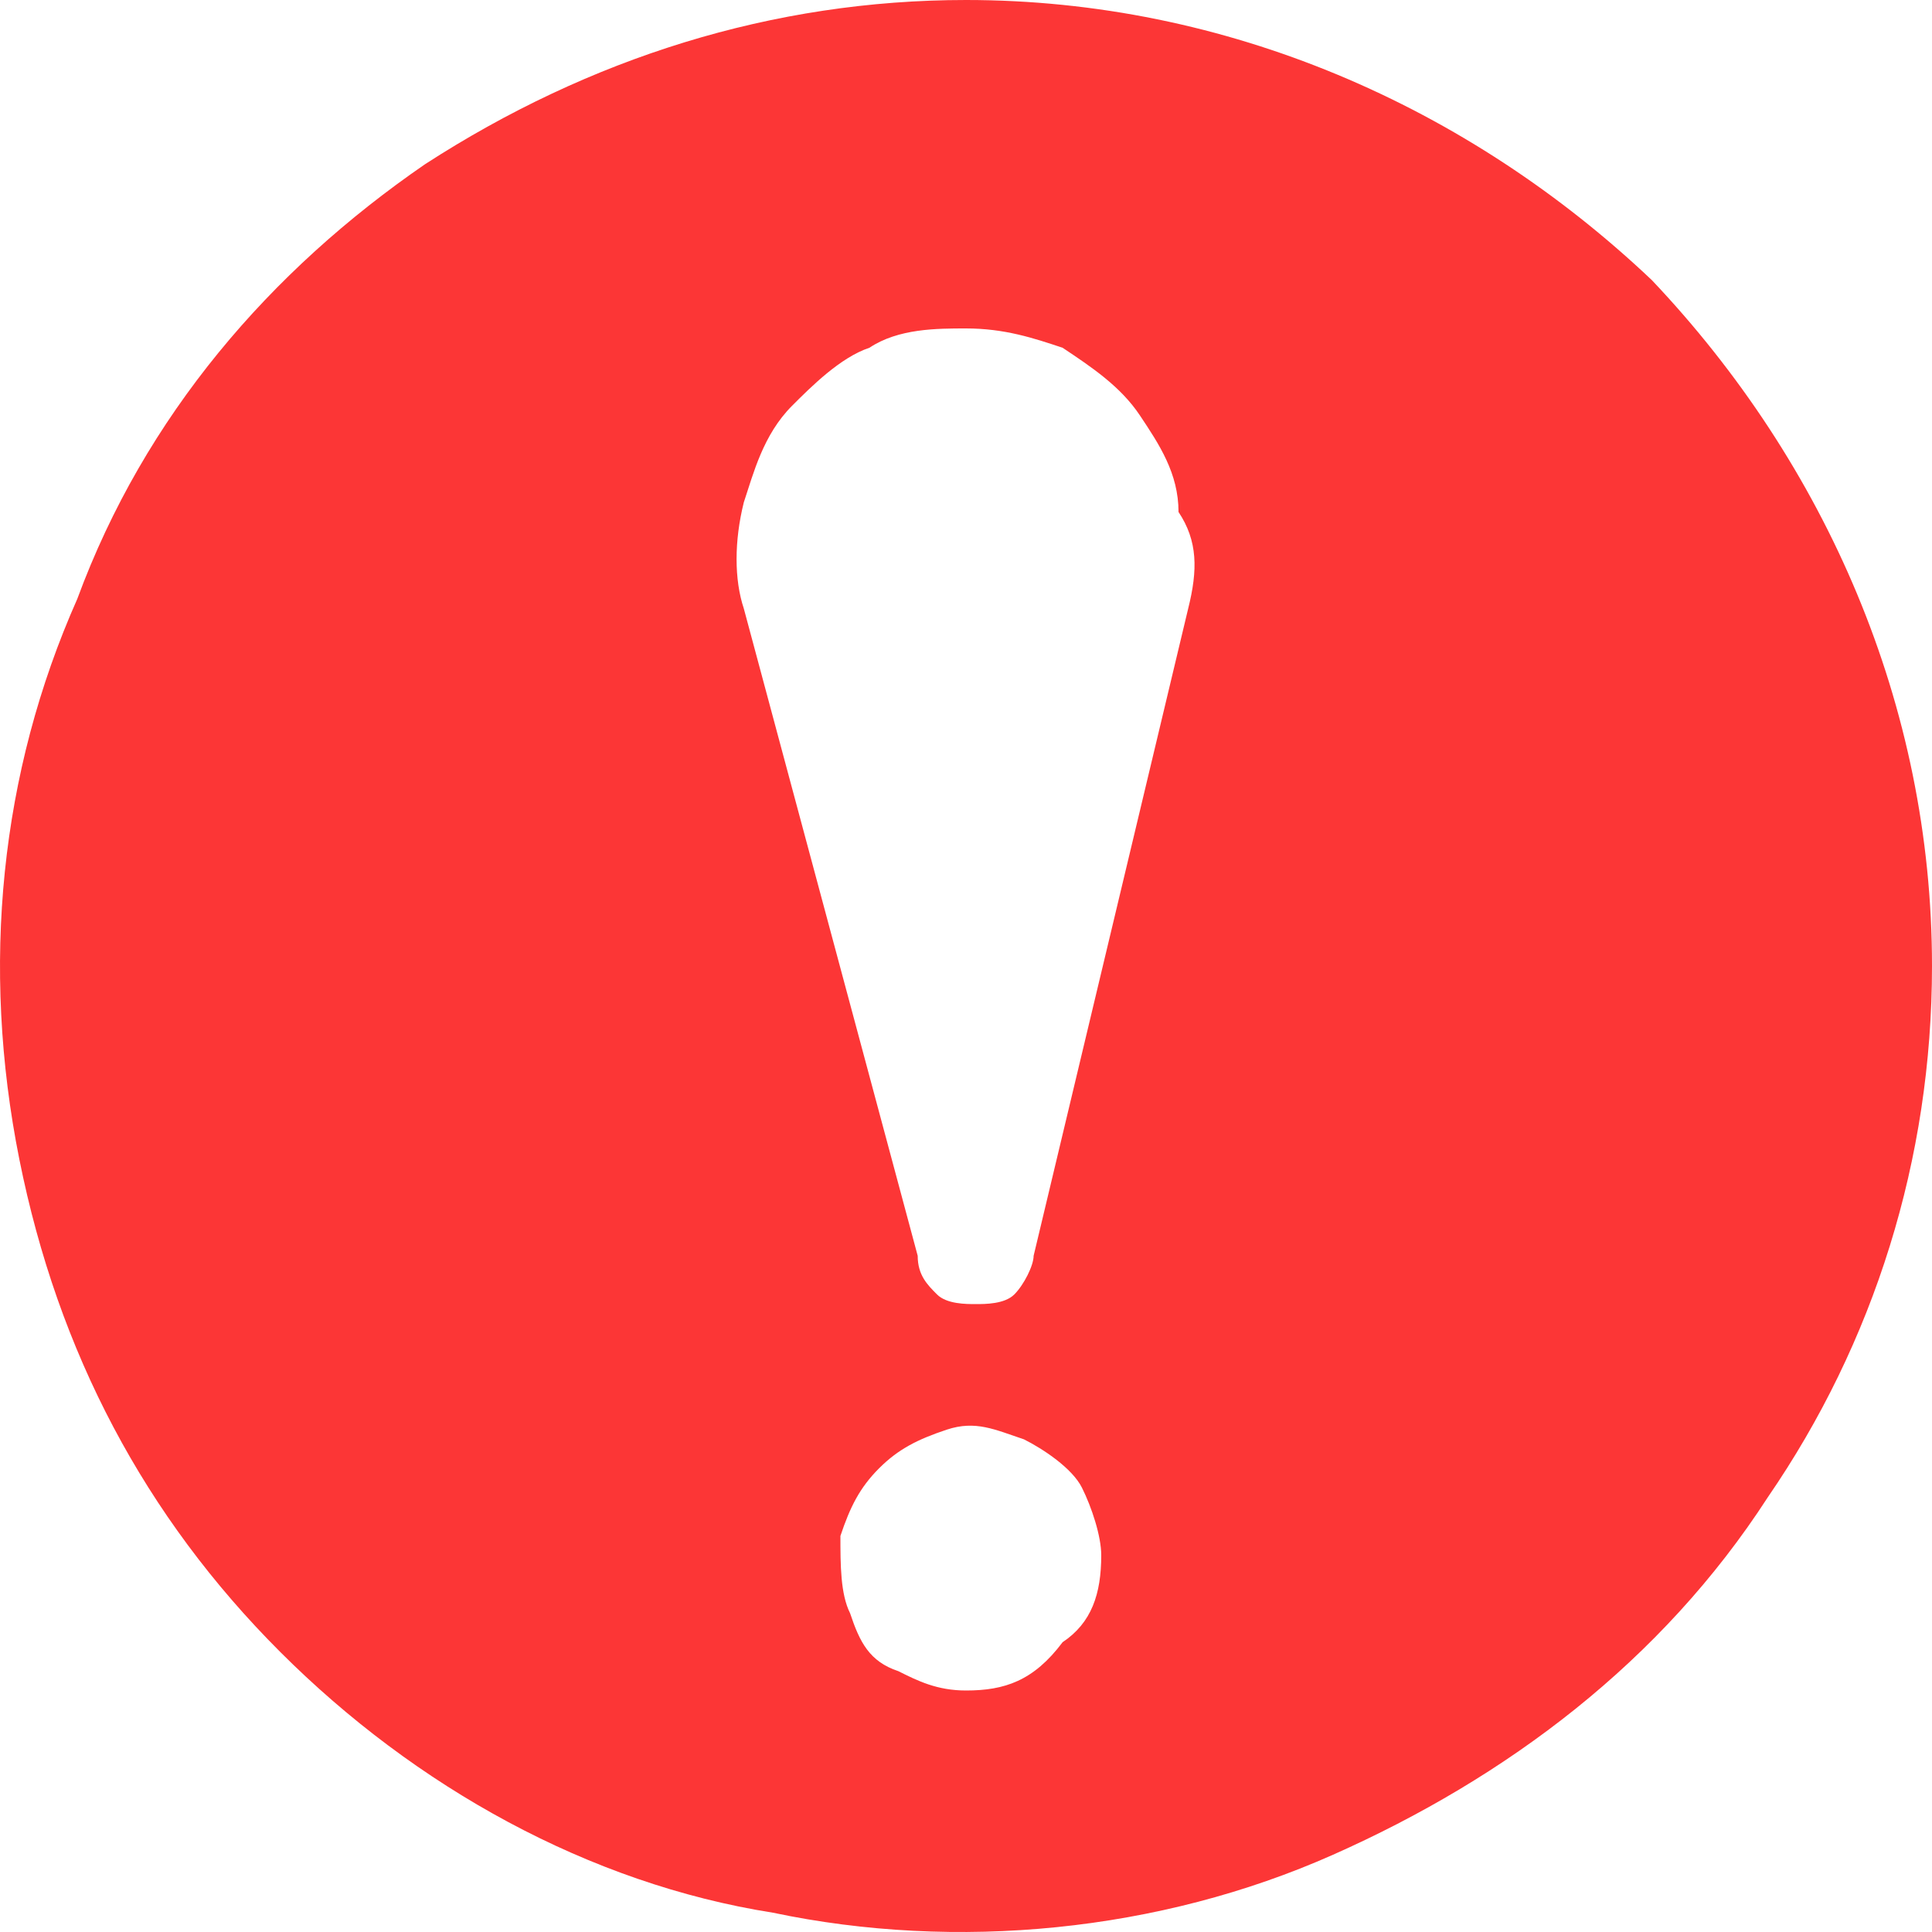 <svg xmlns="http://www.w3.org/2000/svg" xml:space="preserve" style="enable-background:new 0 0 20 20" viewBox="0 0 20 20"><path d="M10 0C8 0 6.1.6 4.4 1.7 2.8 2.8 1.5 4.3.8 6.2 0 8-.2 10 .2 12s1.3 3.7 2.7 5.1c1.4 1.4 3.2 2.4 5.1 2.7 1.9.4 4 .2 5.8-.6 1.8-.8 3.4-2 4.5-3.7C19.4 13.9 20 12 20 10c0-2.7-1.1-5.2-2.9-7.1C15.2 1.1 12.7 0 10 0zm0 17.5c-.3 0-.5-.1-.7-.2-.3-.1-.4-.3-.5-.6-.1-.2-.1-.5-.1-.8.1-.3.2-.5.4-.7.2-.2.4-.3.7-.4.3-.1.5 0 .8.1.2.1.5.3.6.5.1.2.2.5.2.7 0 .4-.1.7-.4.9-.3.4-.6.5-1 .5zm2.3-11.2L10.7 13c0 .1-.1.3-.2.4-.1.1-.3.1-.4.1-.1 0-.3 0-.4-.1-.1-.1-.2-.2-.2-.4L7.7 6.3c-.1-.3-.1-.7 0-1.1.1-.3.2-.7.5-1 .2-.2.5-.5.8-.6.3-.2.7-.2 1-.2.4 0 .7.1 1 .2.3.2.6.4.8.7.2.3.4.6.4 1 .2.3.2.6.1 1z" style="fill:#fc3636"/></svg>